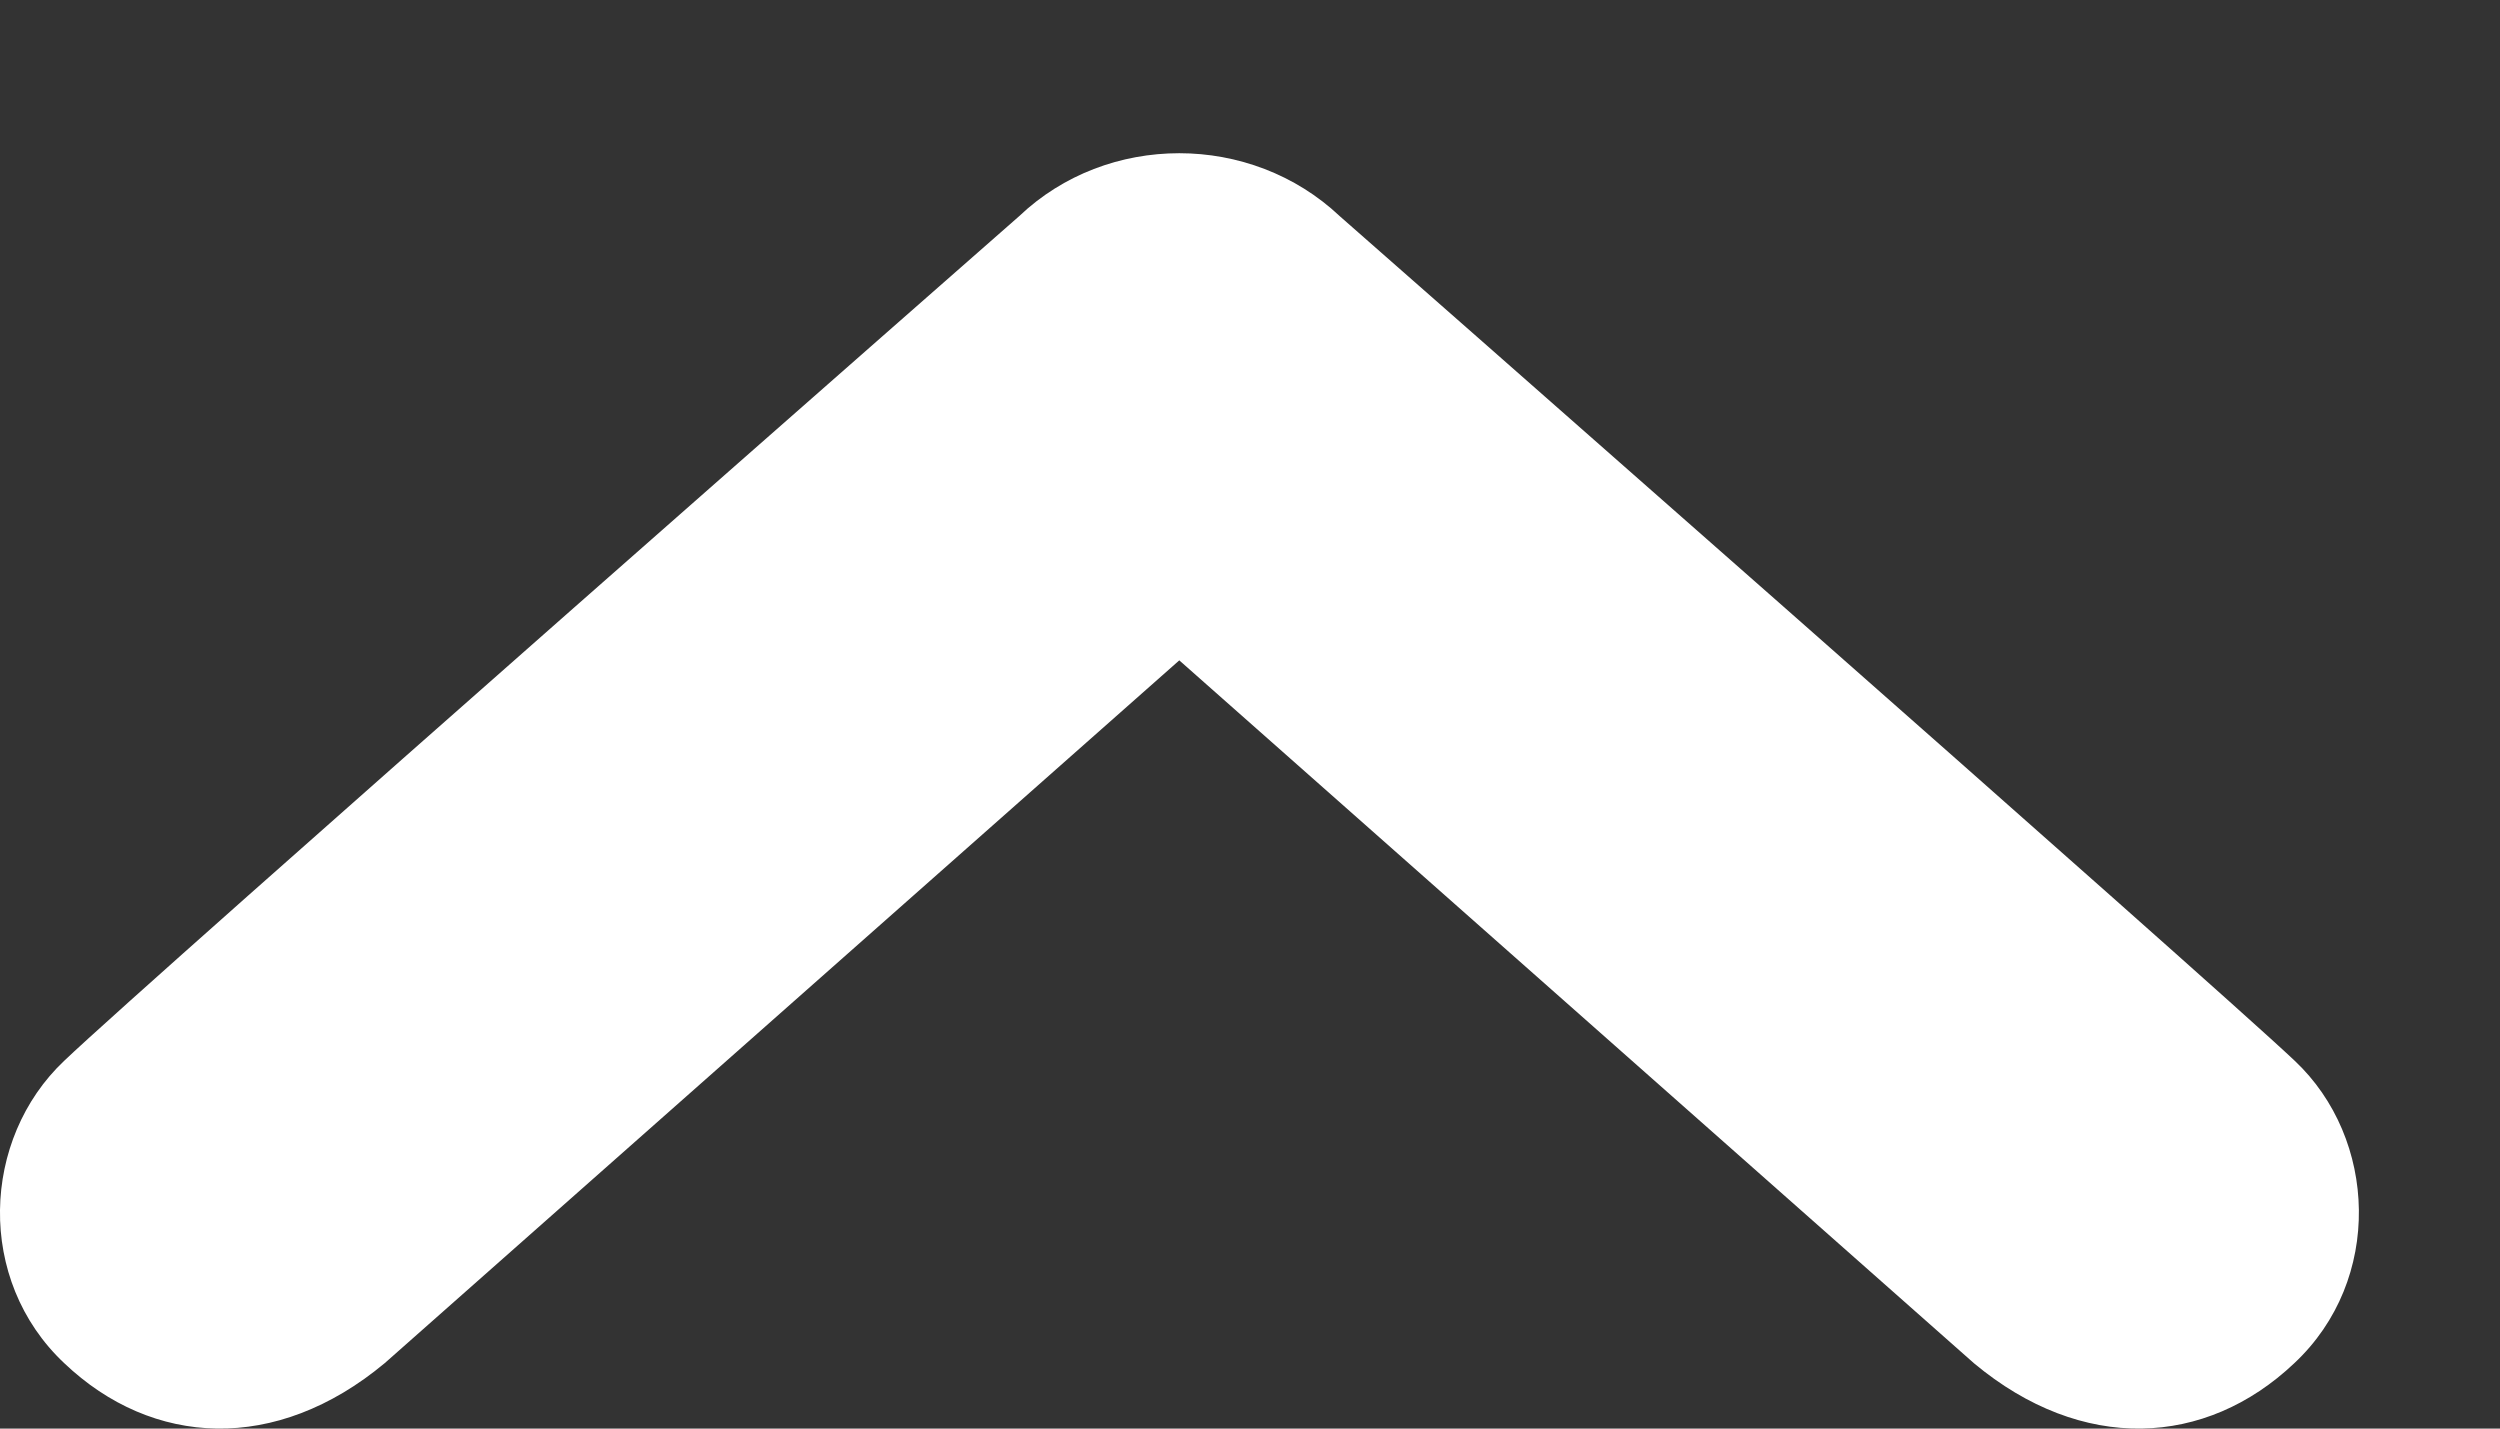 <svg width="7" height="4" viewBox="0 0 7 4" fill="none" xmlns="http://www.w3.org/2000/svg">
<rect x="0" y="0" width="7" height="4" fill="#333333" stroke="none"/>
<path d="M6.424 3.817C6.176 4.052 5.83 4.07 5.527 3.817L3.302 1.849L1.077 3.817C0.773 4.07 0.427 4.052 0.18 3.817C-0.068 3.584 -0.052 3.189 0.18 2.97C0.411 2.749 2.854 0.605 2.854 0.605C2.977 0.488 3.139 0.429 3.302 0.429C3.464 0.429 3.627 0.488 3.751 0.605C3.751 0.605 6.192 2.749 6.425 2.97C6.657 3.188 6.673 3.584 6.424 3.817Z" fill="white"/>
</svg>
